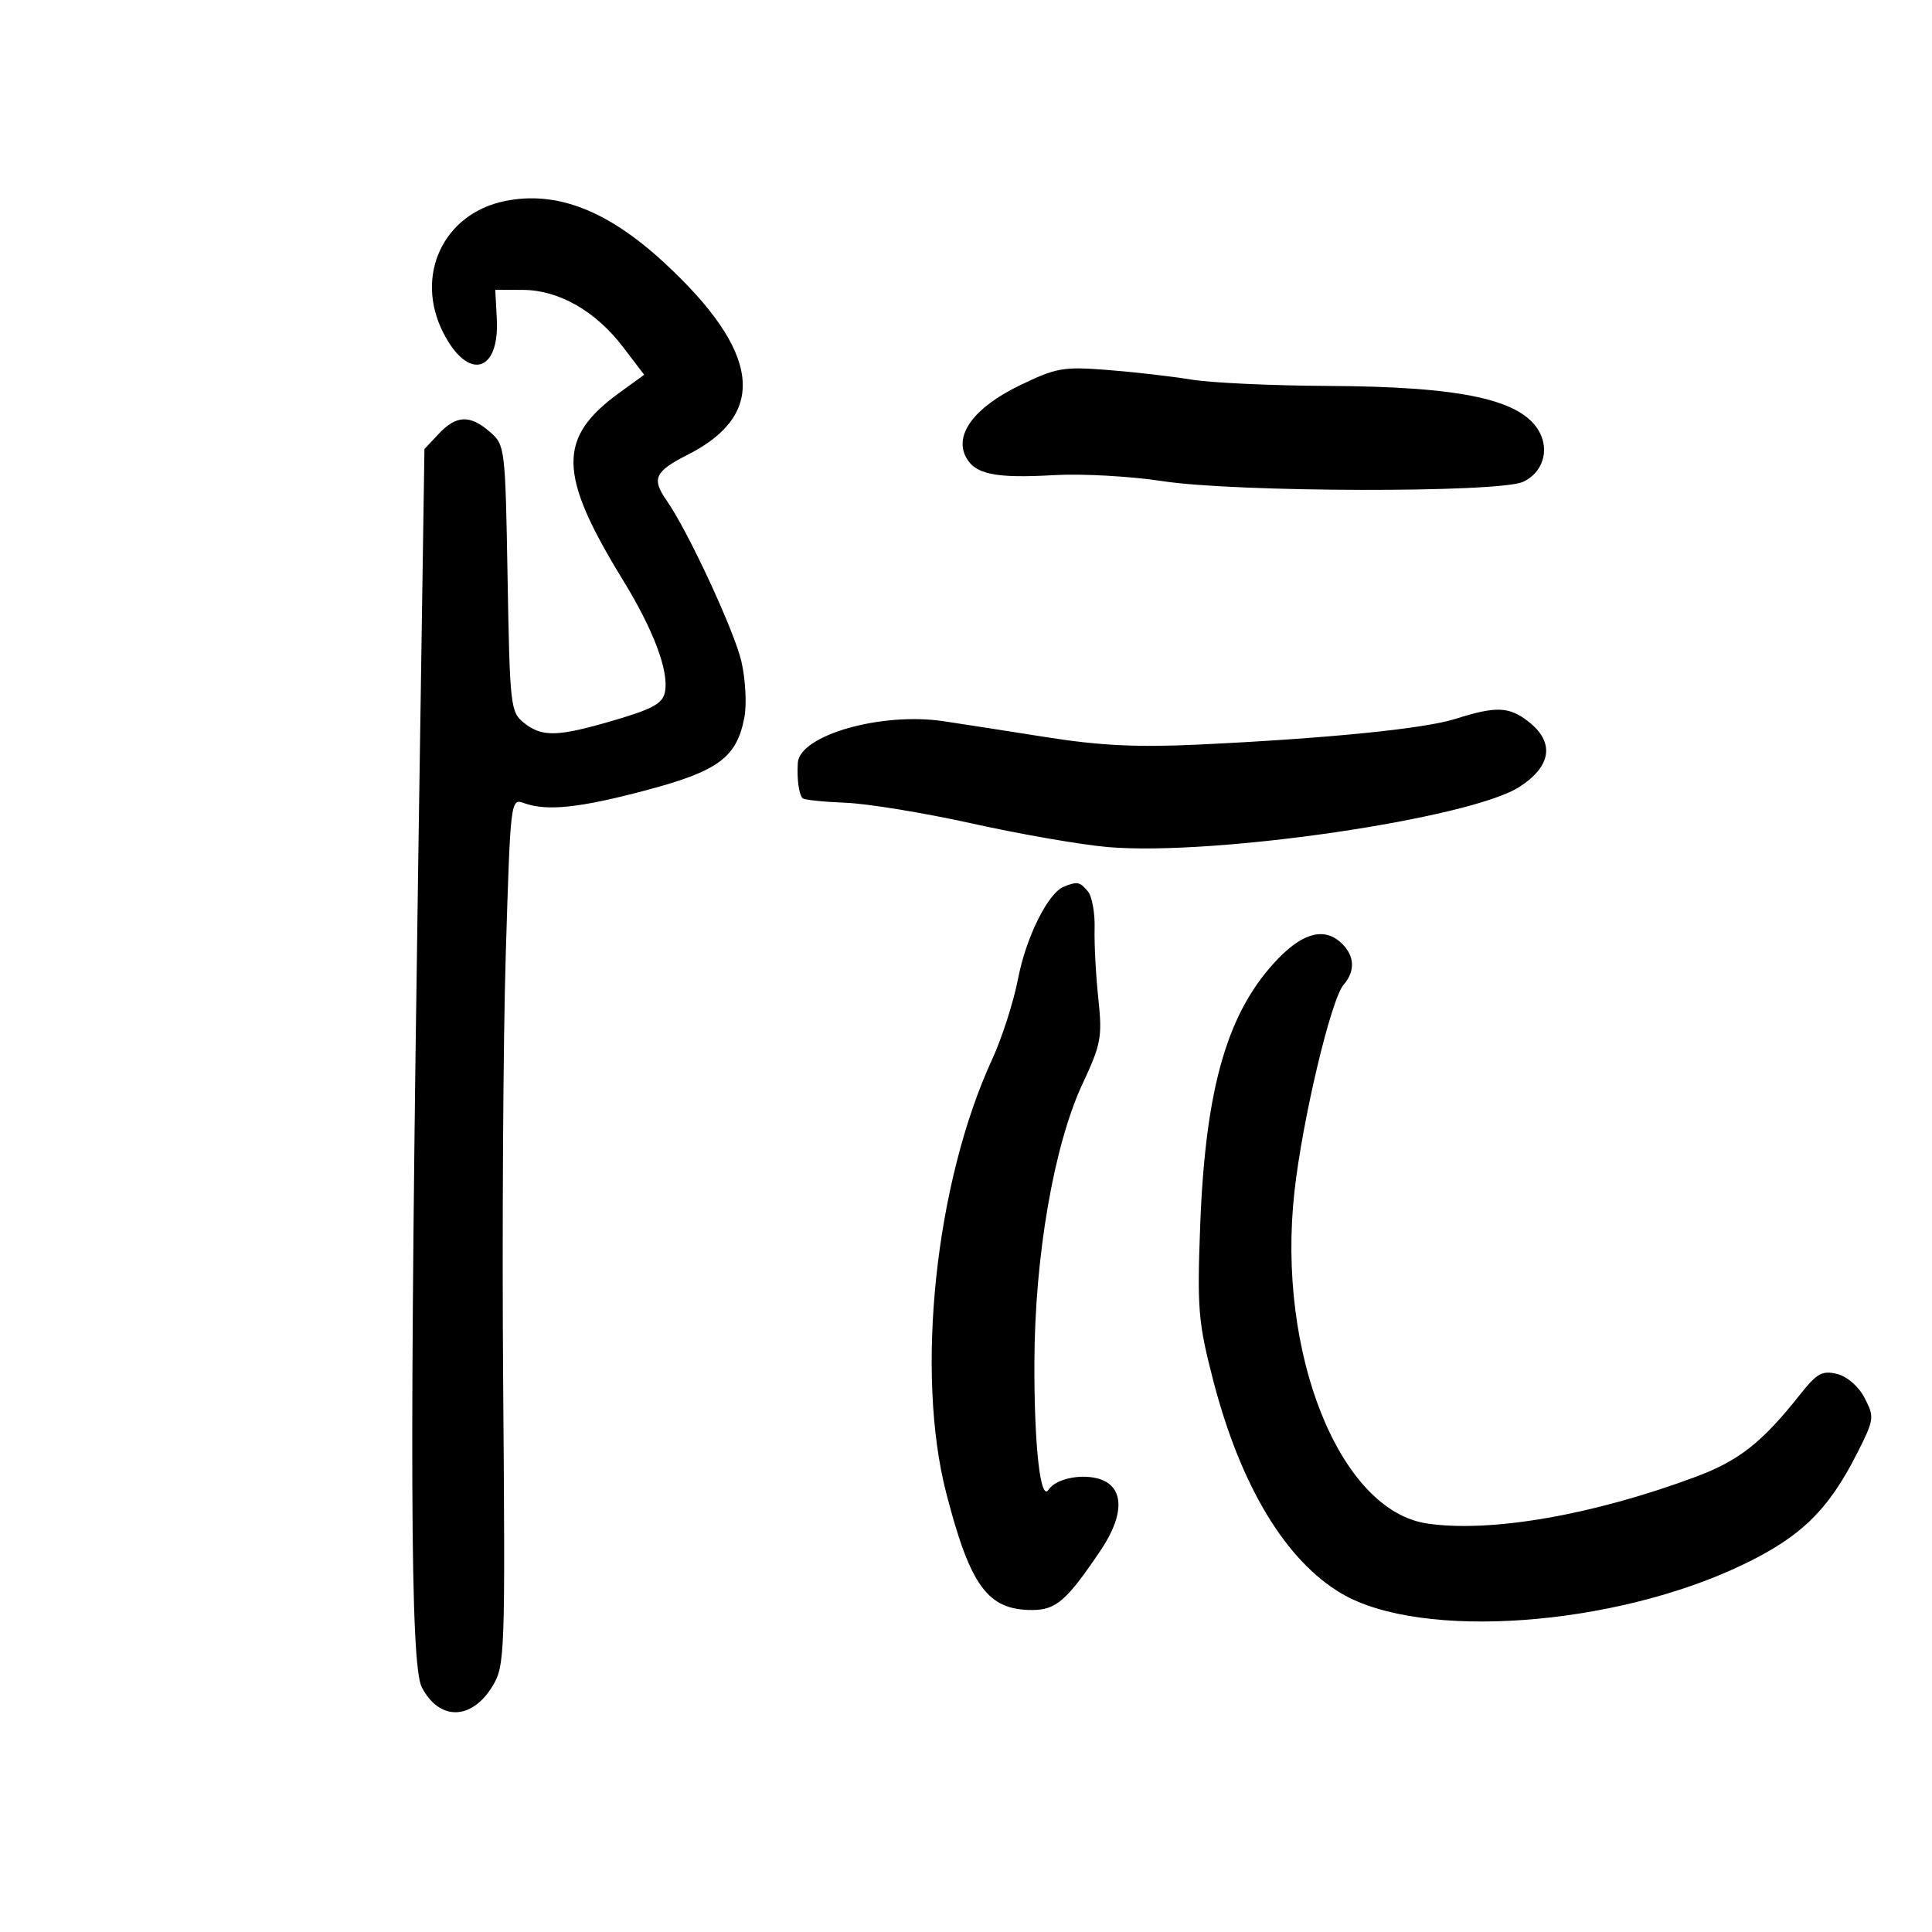 <svg xmlns="http://www.w3.org/2000/svg" width="300" height="300" viewBox="0 0 300 300" version="1.1">
	<path d="M 78.397 31.220 C 68.818 33.180, 64.317 42.820, 68.841 51.687 C 72.662 59.179, 77.576 57.899, 77.142 49.526 L 76.908 45 81.204 45.016 C 86.763 45.038, 92.477 48.293, 96.719 53.853 L 100.030 58.195 96.226 60.951 C 86.513 67.988, 86.619 73.595, 96.777 90.152 C 101.474 97.807, 103.876 104.200, 103.261 107.412 C 102.915 109.225, 101.434 110.060, 95.438 111.824 C 86.568 114.434, 84.183 114.502, 81.339 112.228 C 79.273 110.576, 79.163 109.593, 78.819 89.817 C 78.466 69.480, 78.420 69.099, 76.077 67.067 C 72.976 64.377, 70.859 64.456, 68.128 67.364 L 65.907 69.728 64.984 131.114 C 63.561 225.744, 63.687 258.495, 65.489 261.979 C 68.220 267.259, 73.273 267.155, 76.522 261.751 C 78.396 258.634, 78.463 256.722, 78.136 215.500 C 77.948 191.850, 78.127 161.577, 78.533 148.226 C 79.269 124.086, 79.284 123.956, 81.386 124.712 C 84.955 125.997, 90.070 125.448, 100.500 122.664 C 111.598 119.702, 114.425 117.583, 115.594 111.352 C 115.969 109.349, 115.758 105.462, 115.123 102.712 C 114.026 97.961, 106.822 82.439, 103.536 77.748 C 101.136 74.321, 101.647 73.213, 106.844 70.579 C 119.260 64.287, 118.077 54.619, 103.207 40.852 C 94.361 32.662, 86.420 29.579, 78.397 31.220 M 158.313 59.859 C 151.301 63.255, 148.129 67.504, 149.999 70.997 C 151.428 73.668, 154.564 74.301, 163.753 73.774 C 168.014 73.530, 175.550 73.951, 180.500 74.709 C 191.917 76.459, 232.710 76.545, 236.479 74.828 C 239.493 73.454, 240.630 70.045, 239.055 67.103 C 236.353 62.055, 227.056 60.024, 206.201 59.927 C 197.565 59.887, 188.025 59.444, 185 58.944 C 181.975 58.444, 176.125 57.771, 172 57.449 C 165.085 56.909, 164.017 57.097, 158.313 59.859 M 226 111.628 C 221.157 113.168, 206.028 114.679, 186 115.623 C 176.610 116.066, 170.763 115.779, 162.500 114.473 C 156.450 113.516, 149.250 112.397, 146.500 111.987 C 136.805 110.540, 124.133 114.176, 123.882 118.477 C 123.733 121.012, 124.055 123.362, 124.633 123.954 C 124.876 124.204, 127.882 124.518, 131.312 124.652 C 134.743 124.787, 143.613 126.243, 151.025 127.889 C 158.436 129.535, 167.875 131.173, 172 131.530 C 188.464 132.953, 228.328 127.122, 235.958 122.174 C 240.920 118.957, 241.433 115.272, 237.365 112.073 C 234.349 109.700, 232.315 109.621, 226 111.628 M 165.199 137.679 C 162.733 138.668, 159.326 145.517, 158.077 152 C 157.388 155.575, 155.575 161.211, 154.048 164.525 C 145.222 183.686, 142.109 213.227, 146.948 231.913 C 150.678 246.322, 153.385 250, 160.260 250 C 163.987 250, 165.638 248.562, 170.922 240.715 C 174.782 234.984, 174.560 230.608, 170.356 229.553 C 167.547 228.848, 163.858 229.712, 162.829 231.316 C 161.558 233.298, 160.573 224.467, 160.620 211.500 C 160.680 195.007, 163.660 177.782, 168.095 168.296 C 170.982 162.122, 171.182 161.036, 170.544 155.036 C 170.162 151.441, 169.904 146.546, 169.971 144.158 C 170.038 141.770, 169.567 139.183, 168.924 138.408 C 167.690 136.921, 167.287 136.843, 165.199 137.679 M 198.573 148.750 C 190.630 156.900, 187.166 168.740, 186.357 190.500 C 185.884 203.239, 186.066 205.384, 188.378 214.318 C 192.624 230.722, 199.635 242.358, 208.351 247.465 C 220.755 254.735, 250.629 252.570, 270.659 242.950 C 279.682 238.616, 283.910 234.485, 288.396 225.618 C 291.026 220.419, 291.077 220.049, 289.555 217.106 C 288.615 215.290, 286.860 213.752, 285.270 213.353 C 282.968 212.775, 282.135 213.234, 279.538 216.512 C 273.603 224.004, 270.049 226.806, 263.286 229.328 C 247.356 235.269, 231.397 238.036, 221.569 236.563 C 207.981 234.525, 198.213 210.045, 201.003 185.020 C 202.256 173.784, 206.679 155.166, 208.629 152.921 C 210.438 150.839, 210.364 148.507, 208.429 146.571 C 205.836 143.979, 202.505 144.716, 198.573 148.750" stroke="none" fill="black" fill-rule="evenodd"/>
</svg>